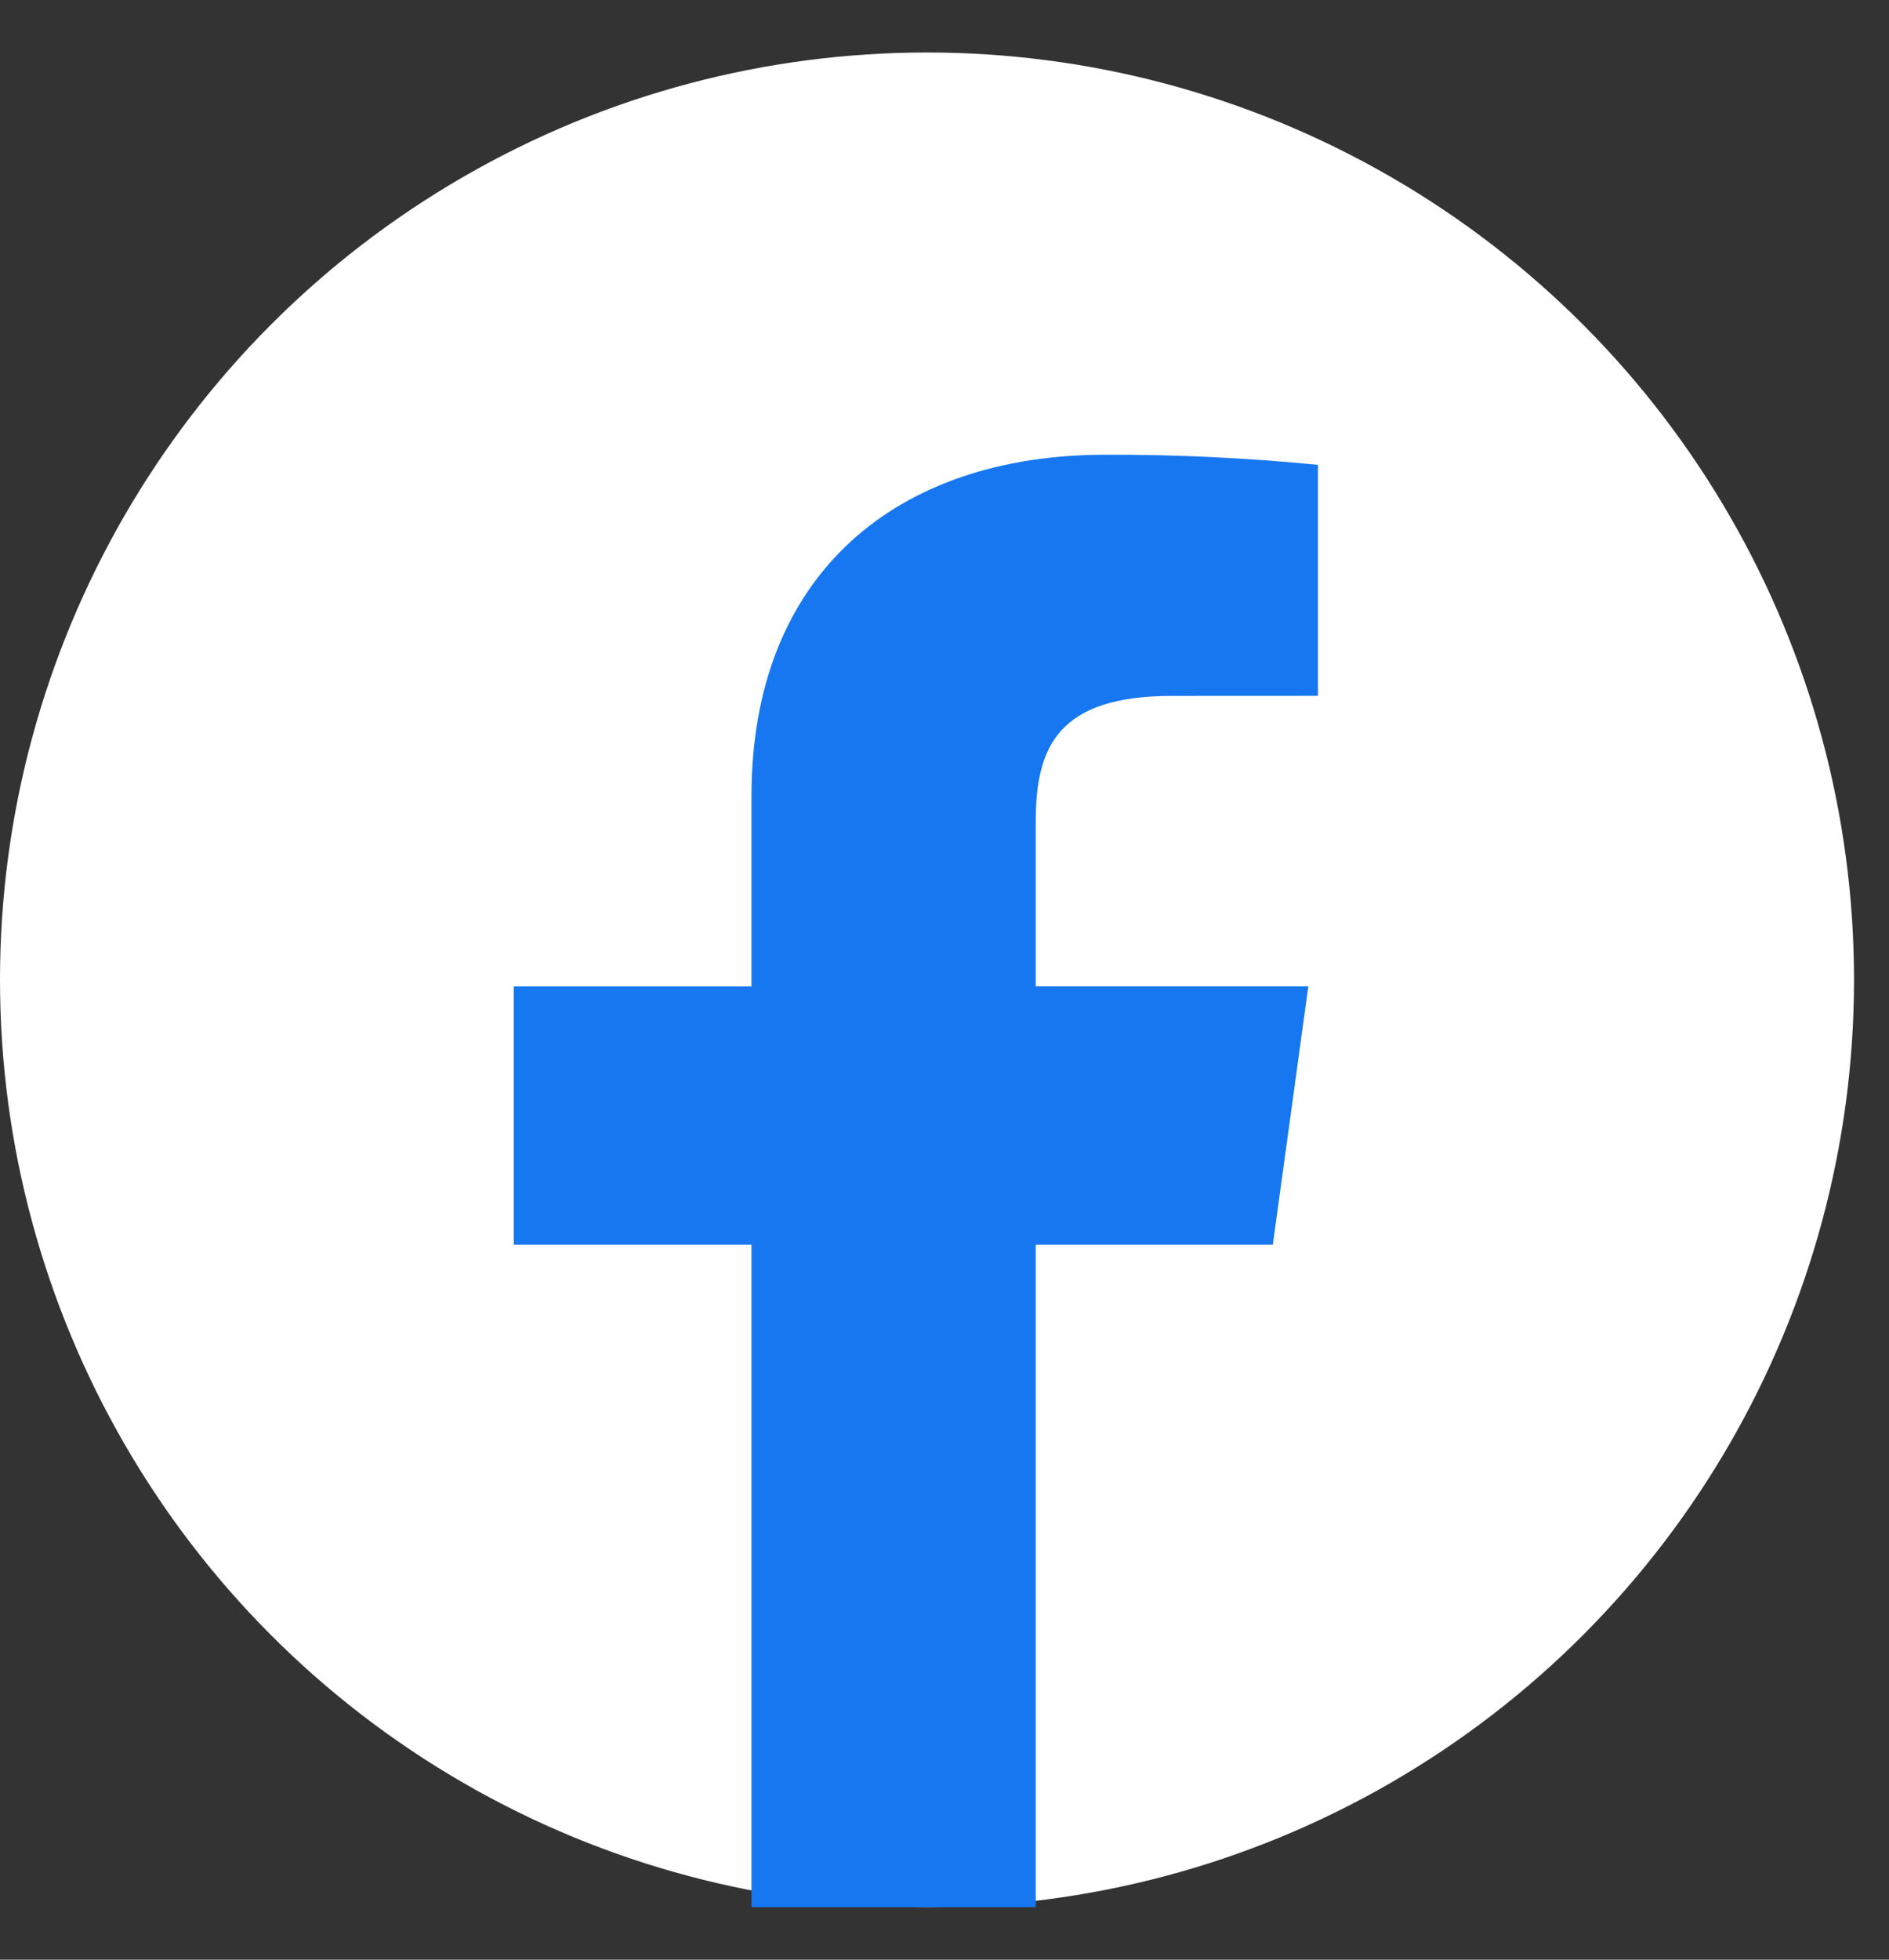 <svg width="27" height="28" viewBox="0 0 27 28" fill="none" xmlns="http://www.w3.org/2000/svg">
<rect x="0" y="0" width="27" height="28" fill="#333333" stroke="none"/>
<circle cx="13.25" cy="14" r="13.25" fill="white"/>
<path d="M14.804 27.25V17.784H18.193L18.7 14.094H14.804V11.739C14.804 10.671 15.121 9.943 16.754 9.943L18.838 9.942V6.642C17.829 6.542 16.816 6.494 15.802 6.497C12.798 6.497 10.741 8.216 10.741 11.374V14.095H7.344V17.784H10.741V27.25L14.804 27.25Z" fill="#1777F0"/>
</svg>
